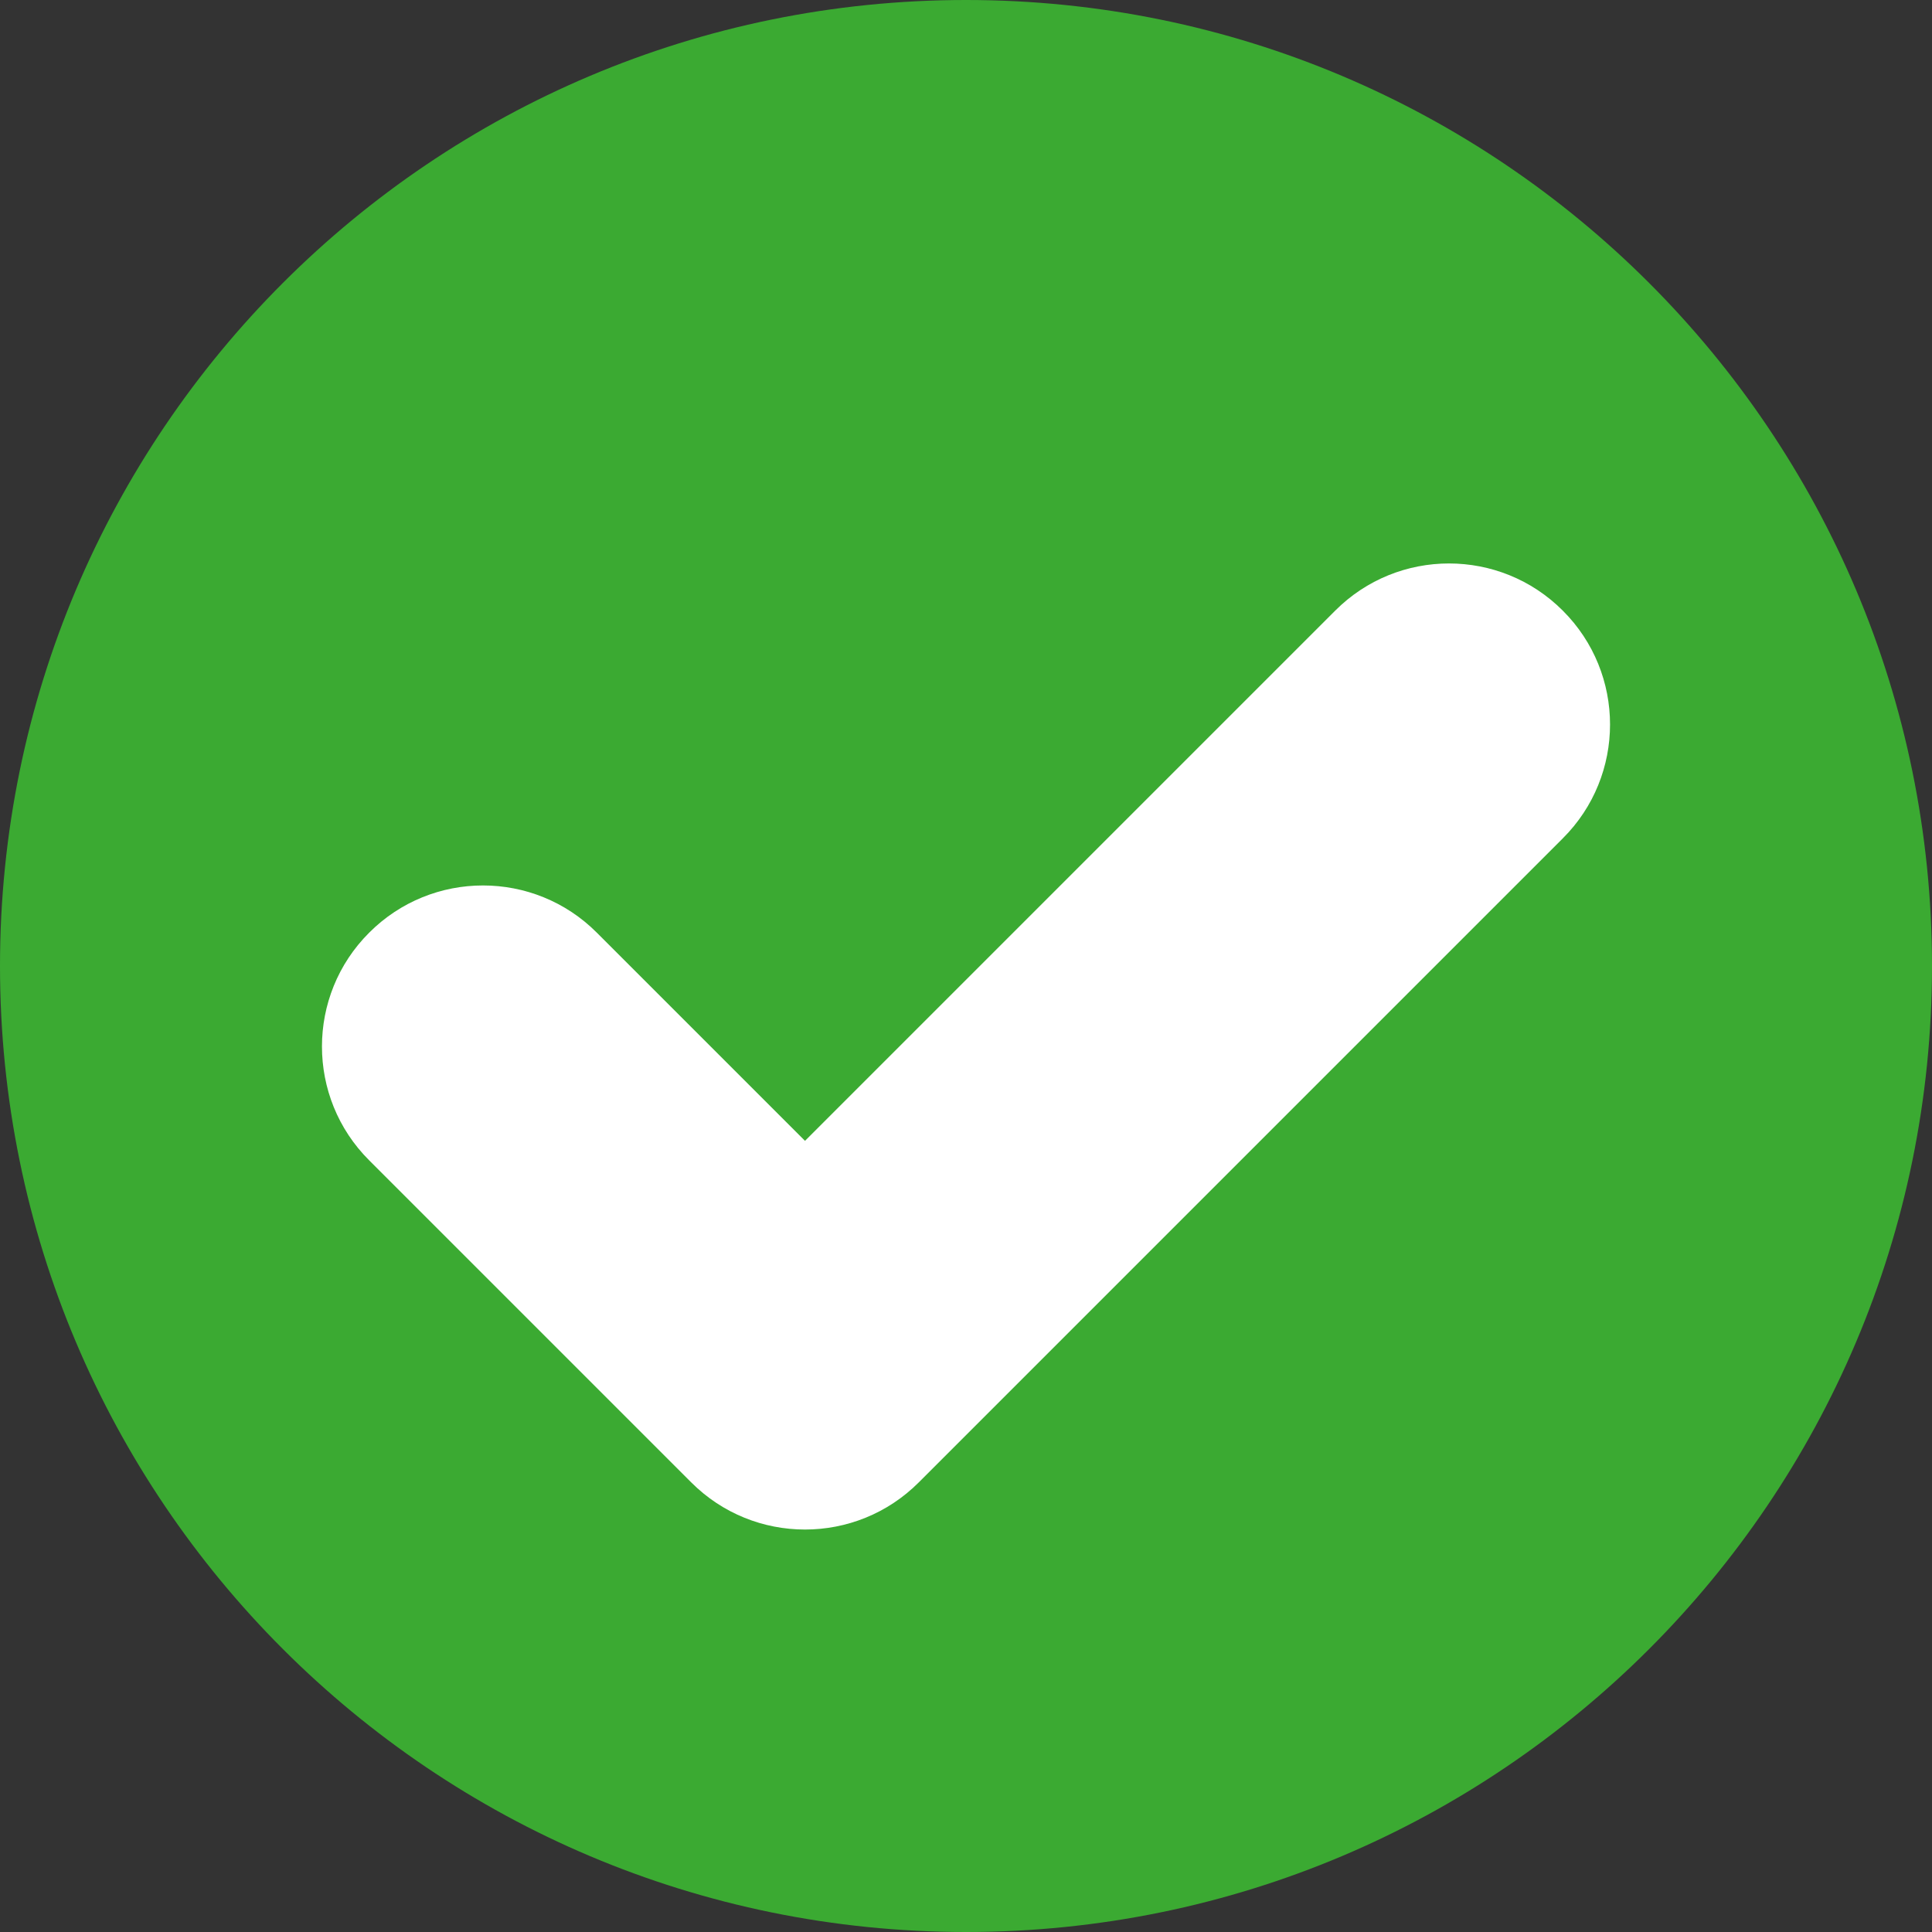 <svg width="12" height="12" viewBox="0 0 12 12" fill="none" xmlns="http://www.w3.org/2000/svg">
<rect x="0" y="0" width="12" height="12" fill="#333333" stroke="none"/>
<path d="M0 6C0 2.686 2.686 0 6 0C9.314 0 12 2.686 12 6C12 9.314 9.314 12 6 12C2.686 12 0 9.314 0 6Z" fill="#3BAA32"/>
<path fill-rule="evenodd" clip-rule="evenodd" d="M9.707 3.793C10.098 4.183 10.098 4.817 9.707 5.207L5.707 9.207C5.317 9.598 4.683 9.598 4.293 9.207L2.293 7.207C1.902 6.817 1.902 6.183 2.293 5.793C2.683 5.402 3.317 5.402 3.707 5.793L5 7.086L8.293 3.793C8.683 3.402 9.317 3.402 9.707 3.793Z" fill="#FFFFFF"/>
</svg>
